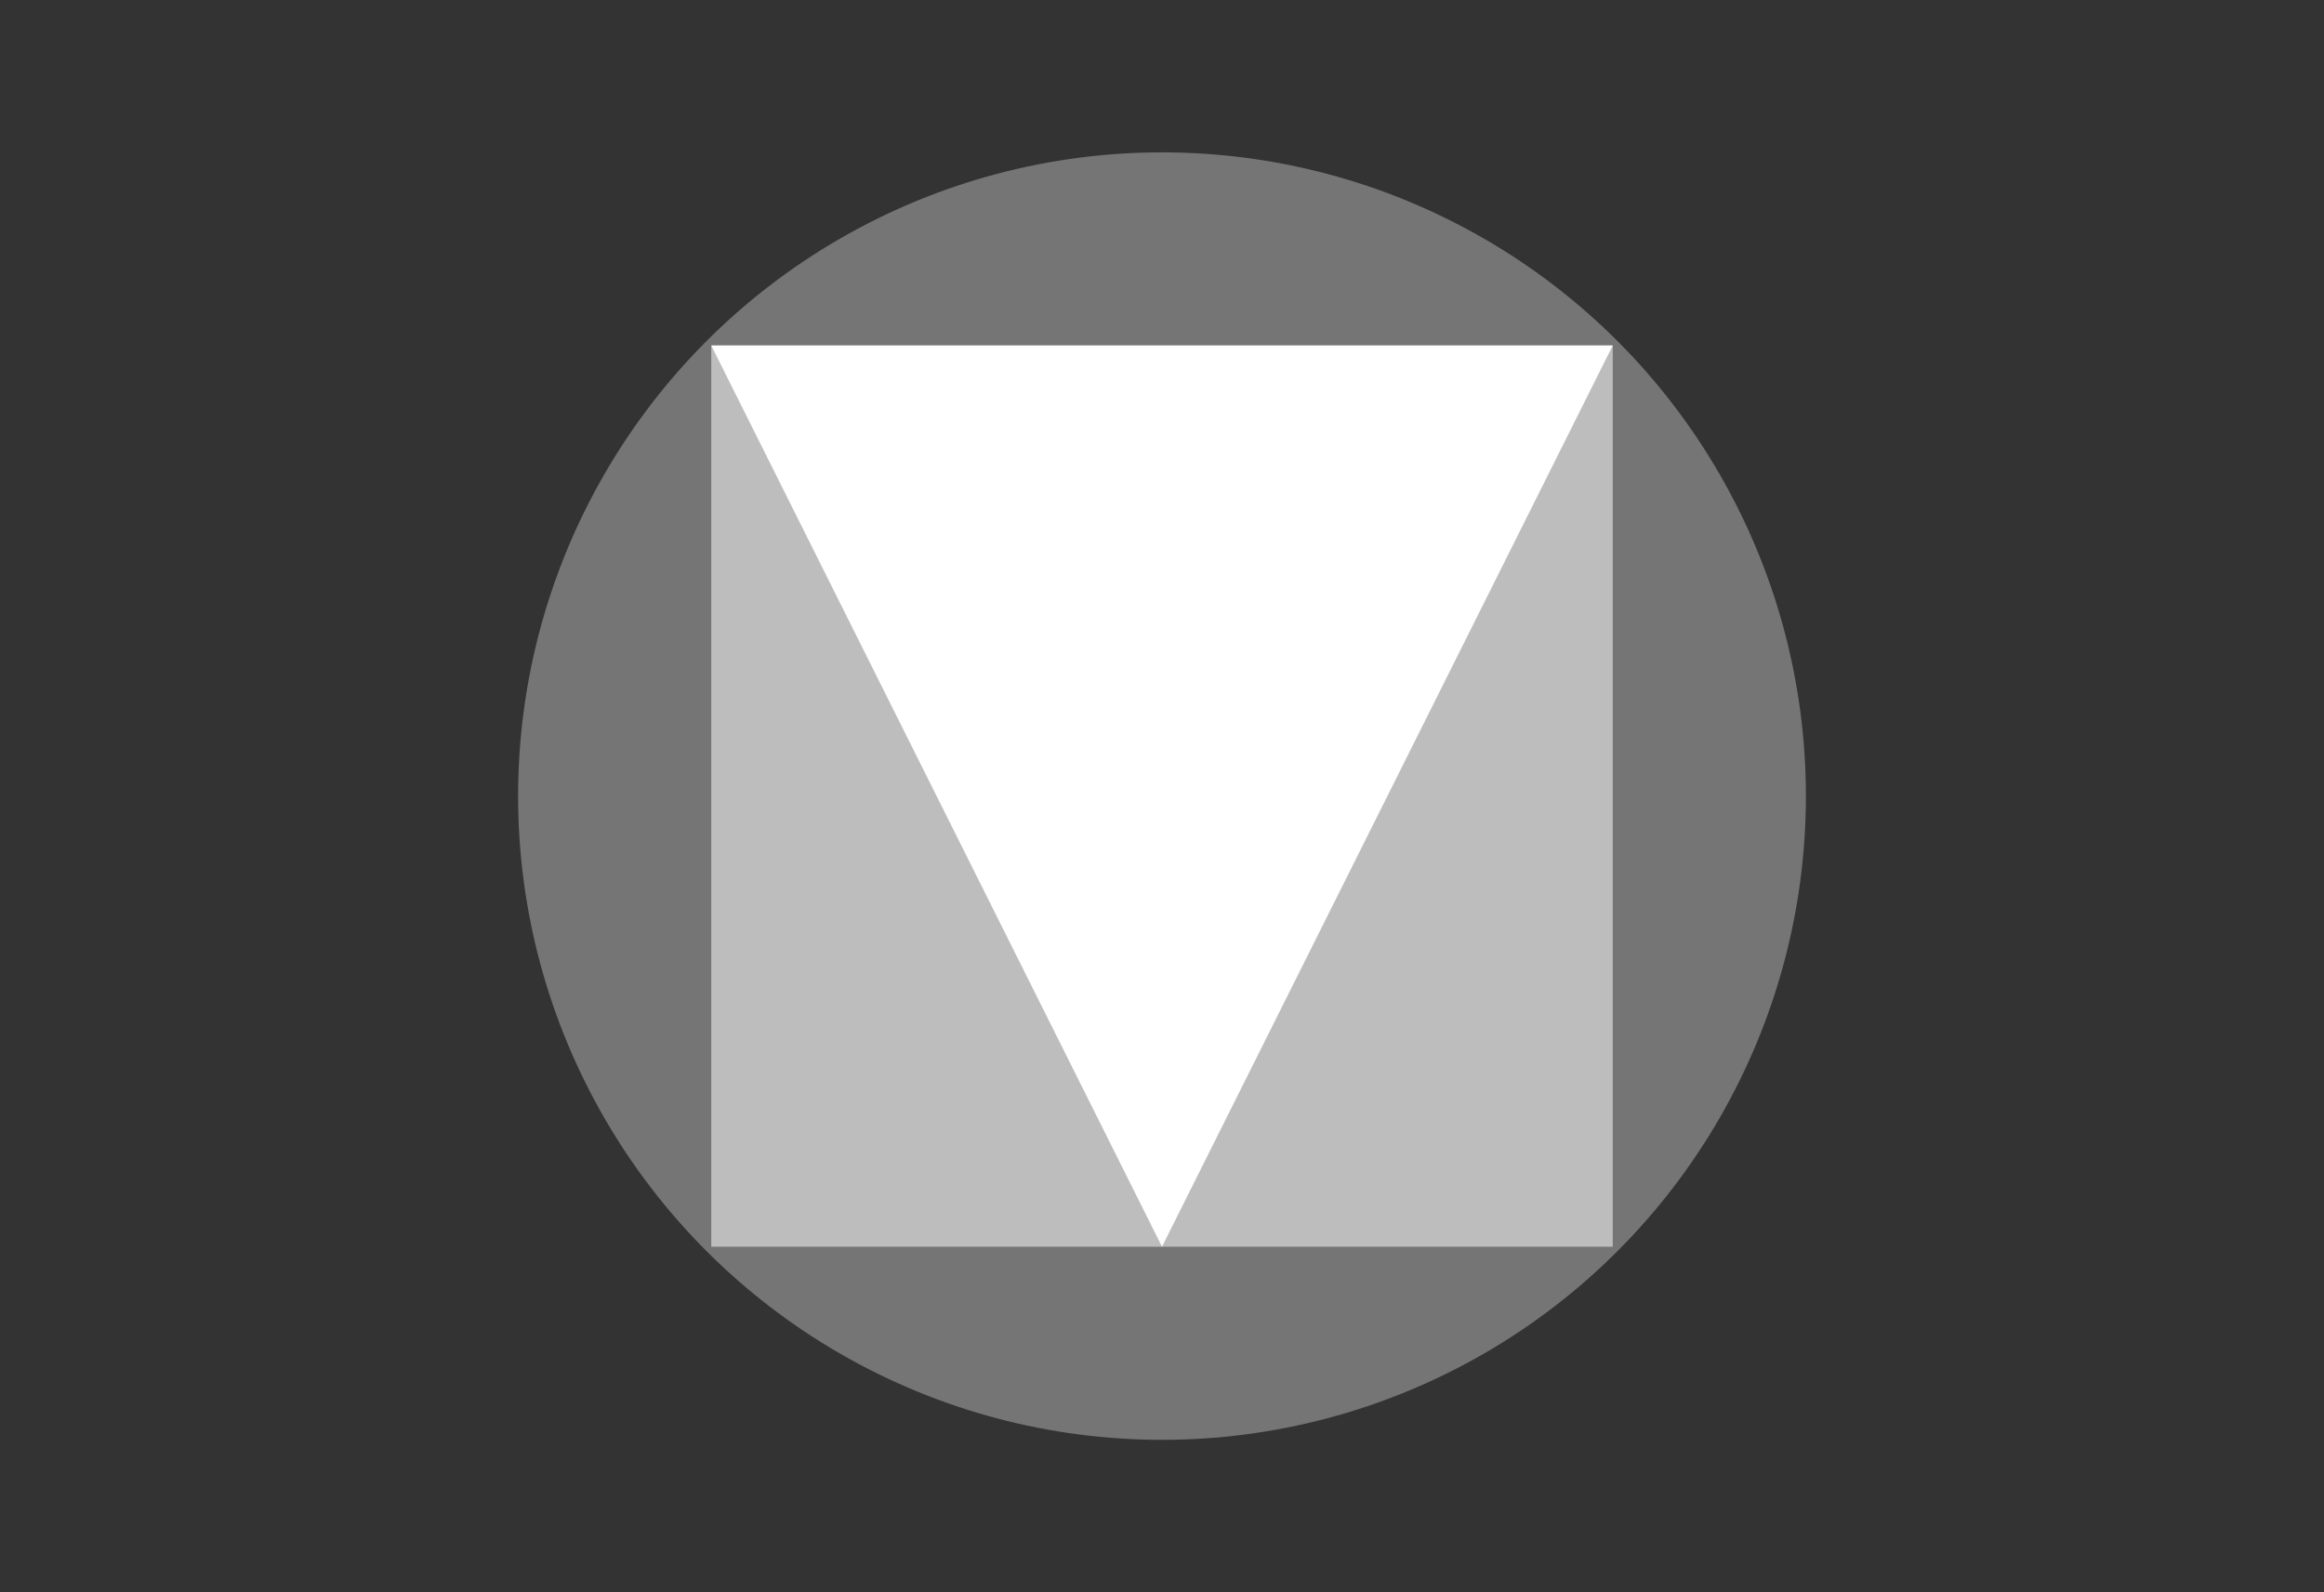 <?xml version="1.0" encoding="utf-8"?>
<!-- Generator: Adobe Illustrator 25.0.1, SVG Export Plug-In . SVG Version: 6.00 Build 0)  -->
<svg version="1.0" id="Layer_1" xmlns="http://www.w3.org/2000/svg" xmlns:xlink="http://www.w3.org/1999/xlink" x="0px" y="0px"
	 viewBox="0 0 1328.2 910.2" style="enable-background:new 0 0 1328.2 910.2;" xml:space="preserve">
<rect x="0" y="0" width="1328.2" height="910.2" fill="#333333" stroke="none"/>
<style type="text/css">
	.st0{fill:#757575;}
	.st1{fill:#BDBDBD;}
	.st2{fill:#FFFFFF;}
	.st3{fill:none;}
</style>
<circle class="st0" cx="664.1" cy="455.1" r="368"/>
<path class="st1" d="M406.5,197.5h515.2v515.2H406.5V197.5z"/>
<path class="st2" d="M921.7,197.5L664.1,712.7L406.5,197.5H921.7z"/>
<path class="st3" d="M296.1,87.1h736v736h-736V87.1z"/>
</svg>
